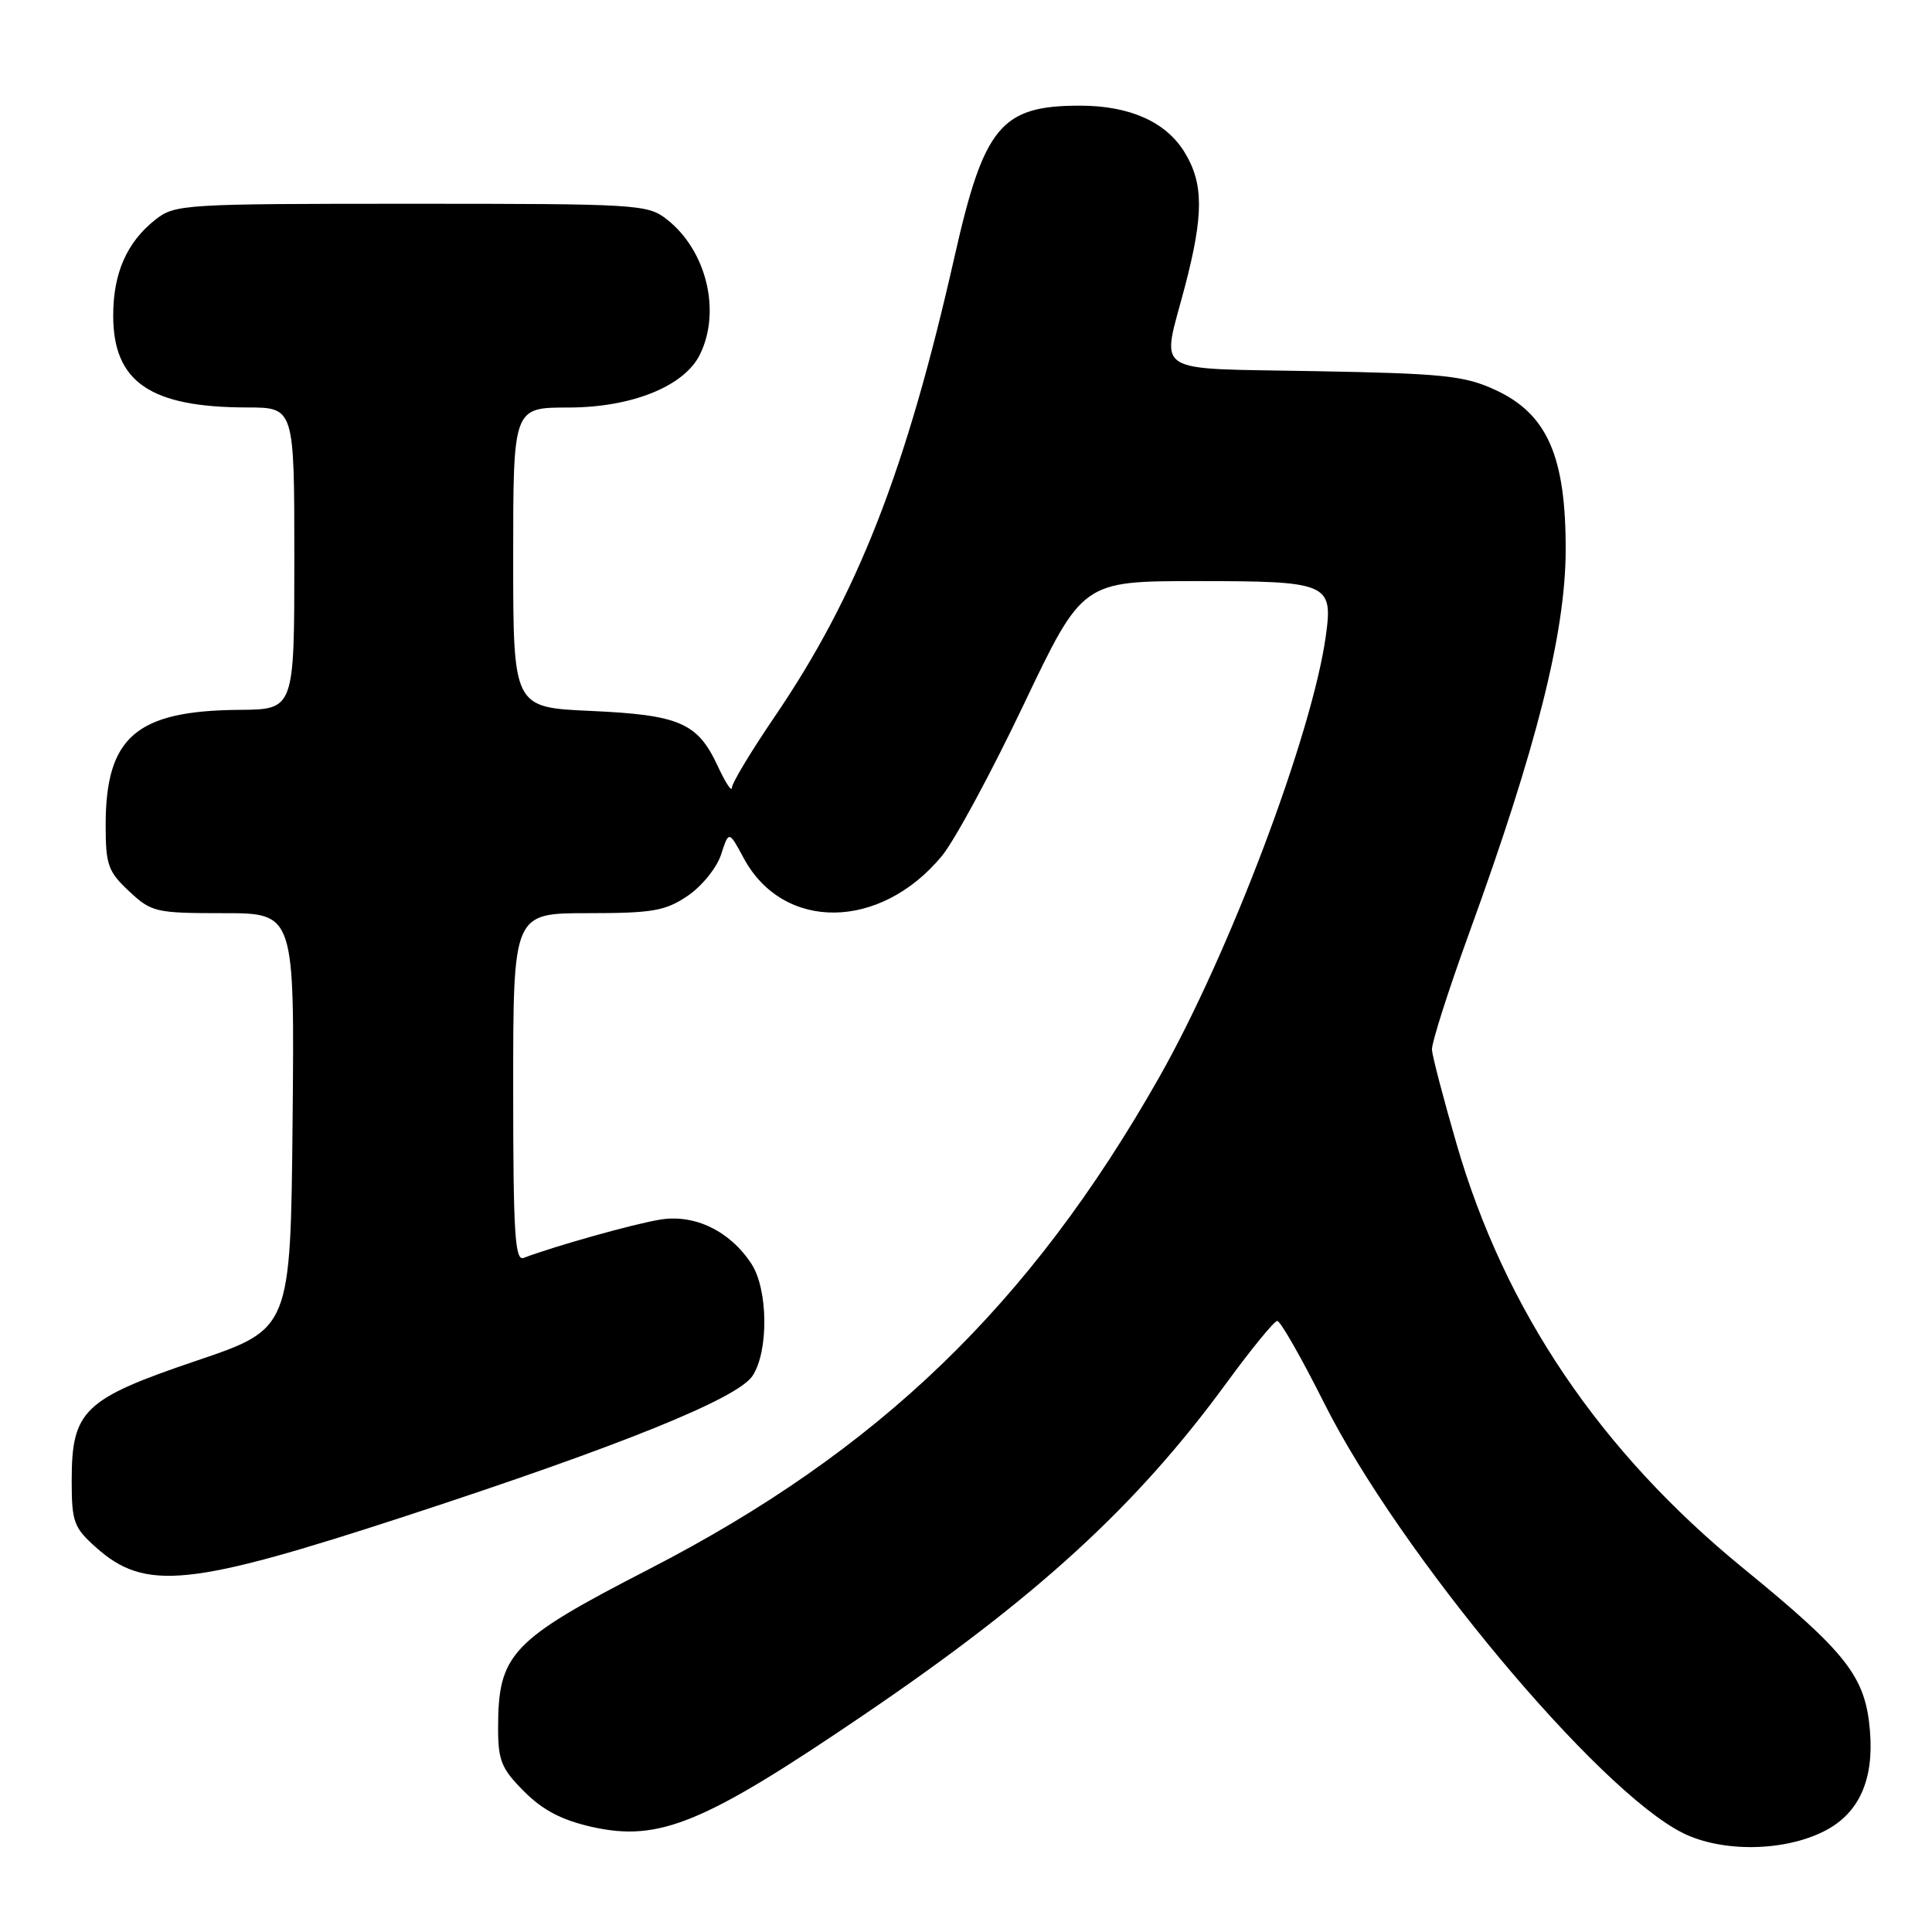<?xml version="1.0" encoding="UTF-8" standalone="no"?>
<!DOCTYPE svg PUBLIC "-//W3C//DTD SVG 1.1//EN" "http://www.w3.org/Graphics/SVG/1.1/DTD/svg11.dtd" >
<svg xmlns="http://www.w3.org/2000/svg" xmlns:xlink="http://www.w3.org/1999/xlink" version="1.1" viewBox="0 0 256 256">
 <g >
 <path fill="currentColor"
d=" M 241.82 242.59 C 246.33 240.26 248.32 235.84 247.78 229.35 C 247.18 222.16 244.78 219.07 230.99 207.80 C 212.02 192.31 199.39 173.61 193.01 151.60 C 191.27 145.60 189.80 139.98 189.74 139.10 C 189.68 138.22 191.92 131.20 194.72 123.50 C 203.58 99.13 207.41 83.95 207.46 73.00 C 207.51 60.48 205.03 54.83 198.10 51.65 C 194.04 49.78 191.25 49.49 174.25 49.18 C 152.19 48.76 153.89 49.87 157.00 38.00 C 159.50 28.46 159.50 24.33 156.97 20.19 C 154.51 16.15 149.69 14.00 143.10 14.00 C 132.65 14.00 130.39 16.71 126.50 33.92 C 120.08 62.35 113.64 78.82 102.63 94.99 C 99.53 99.54 96.99 103.76 96.98 104.38 C 96.97 104.99 96.12 103.70 95.10 101.50 C 92.44 95.77 90.05 94.73 78.25 94.20 C 68.00 93.74 68.00 93.74 68.00 73.87 C 68.00 54.00 68.00 54.00 75.29 54.00 C 83.68 54.00 90.65 51.20 92.73 47.00 C 95.58 41.26 93.62 33.21 88.39 29.09 C 85.82 27.07 84.66 27.00 54.50 27.00 C 24.34 27.00 23.18 27.07 20.61 29.09 C 16.81 32.08 15.00 36.18 15.00 41.82 C 15.00 50.62 19.91 53.98 32.75 53.99 C 39.00 54.00 39.00 54.00 39.00 74.00 C 39.00 94.00 39.00 94.00 31.75 94.06 C 18.05 94.16 14.00 97.64 14.00 109.35 C 14.00 114.60 14.32 115.49 17.11 118.10 C 20.08 120.87 20.62 121.00 29.62 121.00 C 39.03 121.00 39.03 121.00 38.77 148.54 C 38.50 176.08 38.50 176.08 26.07 180.29 C 11.09 185.36 9.50 186.88 9.50 196.16 C 9.50 201.66 9.77 202.41 12.71 205.03 C 19.25 210.87 25.05 210.28 54.00 200.81 C 82.39 191.52 97.76 185.30 99.72 182.30 C 101.87 179.03 101.78 170.84 99.56 167.45 C 96.72 163.12 92.07 160.86 87.50 161.60 C 84.01 162.16 73.44 165.13 69.38 166.68 C 68.23 167.13 68.00 163.36 68.00 144.11 C 68.00 121.00 68.00 121.00 77.85 121.00 C 86.46 121.00 88.14 120.71 91.10 118.72 C 92.97 117.46 94.97 115.00 95.54 113.25 C 96.58 110.06 96.58 110.06 98.54 113.70 C 103.79 123.45 116.66 123.30 124.82 113.40 C 126.48 111.39 131.35 102.38 135.64 93.37 C 143.44 77.00 143.44 77.00 158.60 77.00 C 176.00 77.00 176.65 77.27 175.68 84.26 C 173.87 97.30 162.91 126.33 153.58 142.78 C 136.49 172.91 116.43 192.25 86.00 207.92 C 67.68 217.35 66.00 219.12 66.00 229.03 C 66.00 233.29 66.46 234.39 69.45 237.38 C 71.93 239.87 74.46 241.18 78.45 242.08 C 87.35 244.07 93.27 241.63 114.50 227.20 C 137.37 211.67 150.57 199.59 162.50 183.27 C 165.80 178.76 168.83 175.05 169.24 175.03 C 169.65 175.01 172.45 179.92 175.47 185.94 C 185.41 205.75 211.73 237.30 223.00 242.89 C 228.22 245.48 236.48 245.35 241.82 242.59 Z "/>
</g>
</svg>